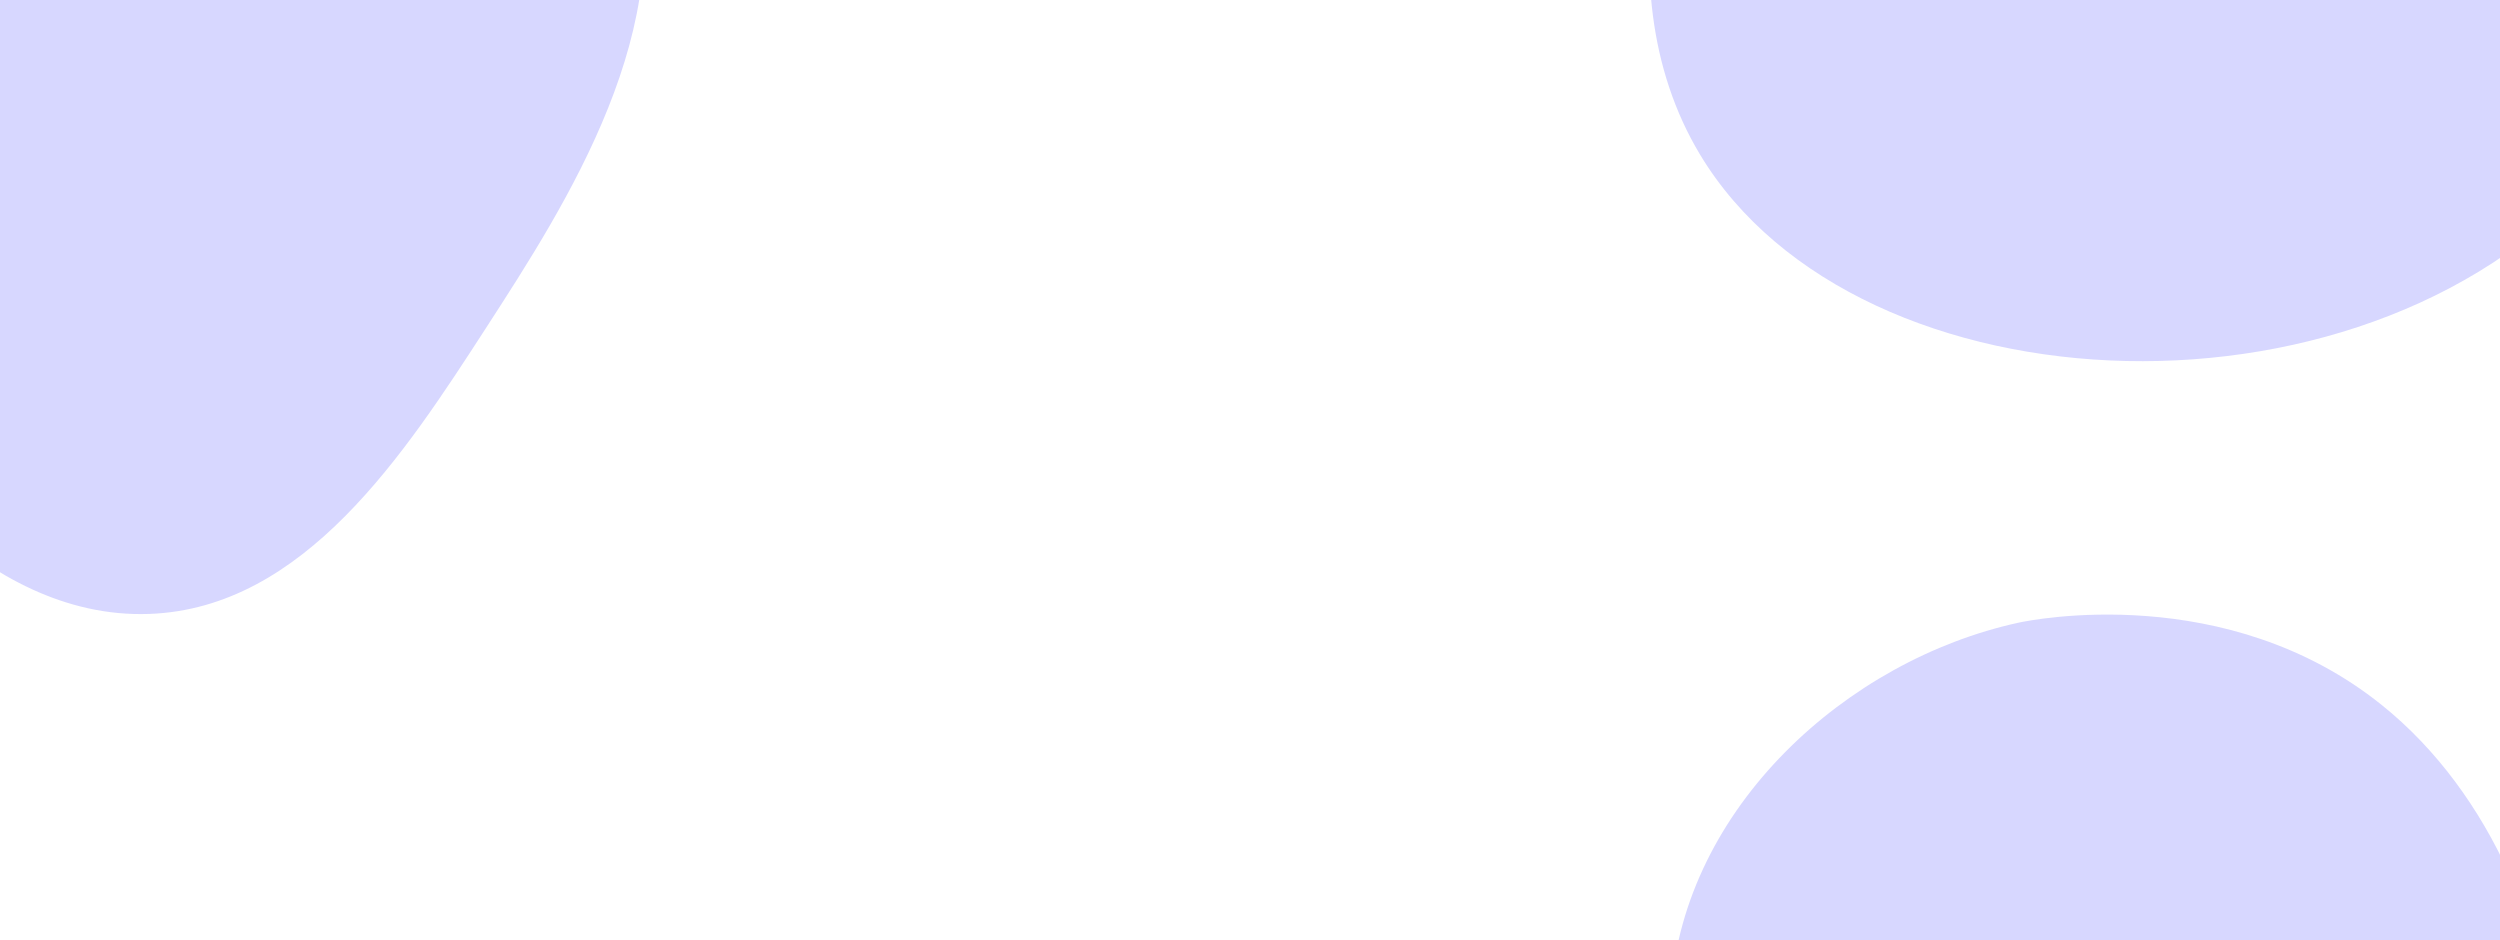 <svg id="Layer_1" data-name="Layer 1" xmlns="http://www.w3.org/2000/svg" viewBox="0 0 1920 722"><defs><style>.cls-1{fill:blue;opacity:0.16;}</style></defs><title>aaa0</title><path class="cls-1" d="M-50.5-364.5c269.47-24.41,489.69,91.92,536,251,38.53,132.37-50.45,269.88-112,365-62.54,96.65-139.63,215.78-259,220-129.81,4.59-222.56-129.79-251-171-118.76-172.06-75.36-367-66-405C-168.89-241.08-88.61-328-50.5-364.5Z"/><path class="cls-1" d="M1829.16,541.42c-119.06-95.61-269-65.36-278.93-63.2C1418.29,507,1293.32,620,1283.29,761.51c-15.78,222.75,266.18,334.14,284.38,341,41.09,15.56,195,73.81,299.63-2.18C2012.41,995,1999,677.77,1829.16,541.42Z"/><path class="cls-1" d="M1374.5-312.5c-97.77,111.94-147.52,300.2-69,431,121.48,202.36,520.63,218.33,694,8,104.4-126.65,130.14-339.25,27-472C1882.94-530.26,1537.36-499,1374.5-312.5Z"/></svg>
